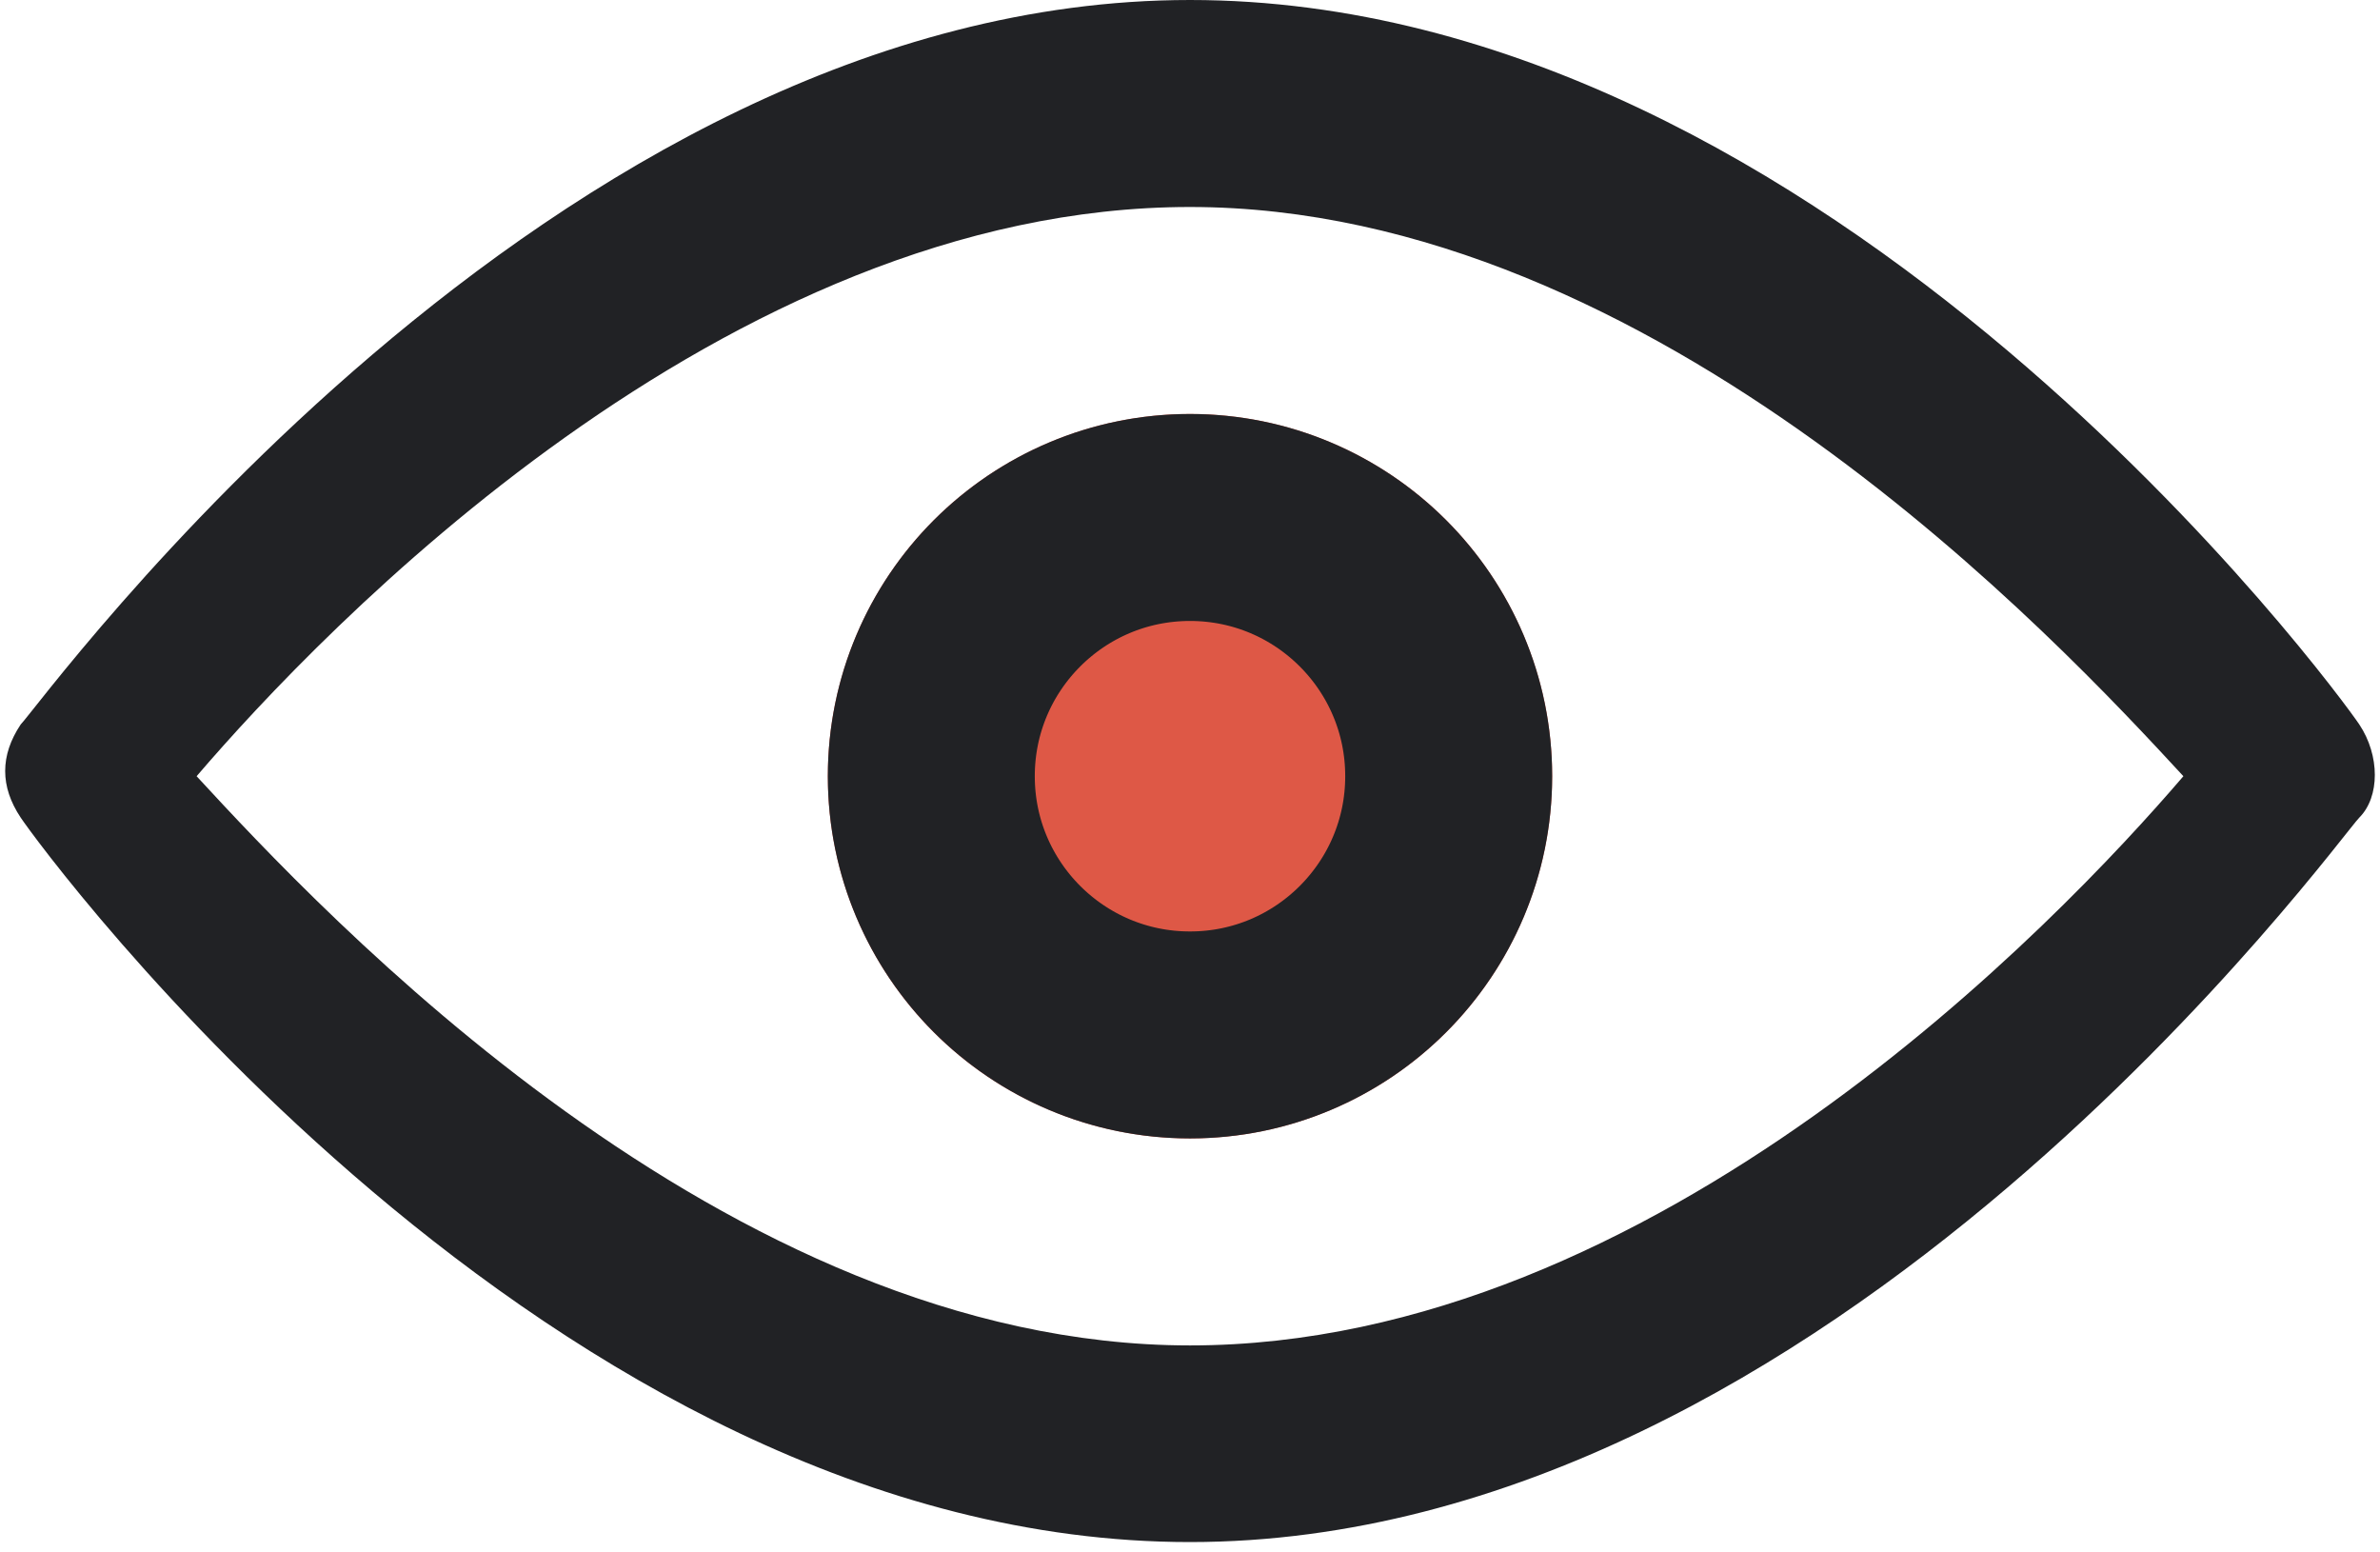 <?xml version="1.0" encoding="utf-8"?>
<!-- Generator: Adobe Illustrator 24.2.0, SVG Export Plug-In . SVG Version: 6.00 Build 0)  -->
<svg version="1.1" id="Слой_1" xmlns="http://www.w3.org/2000/svg" xmlns:xlink="http://www.w3.org/1999/xlink" x="0px" y="0px"
	 viewBox="0 0 23 15" style="enable-background:new 0 0 23 15;" xml:space="preserve">
<style type="text/css">
	.st0{fill:#212225;}
	.st1{fill:#DE5846;}
	.st2{fill:none;stroke:#212225;stroke-width:2;}
</style>
<g id="icon_2" transform="translate(-451 -234)">
	<path id="Forma_1" class="st0" d="M473.8,241c-0.2-0.3-5.1-7-11.3-7s-11.1,6.8-11.3,7c-0.2,0.3-0.2,0.6,0,0.9c0.2,0.3,5.1,7,11.3,7
		s11.1-6.8,11.3-7C474,241.7,474,241.3,473.8,241z M462.5,247c-4.5,0-8.4-4.2-9.6-5.5c1.2-1.4,5.1-5.5,9.6-5.5s8.4,4.2,9.6,5.5
		C470.9,242.9,467,247,462.5,247L462.5,247z"/>
	<g id="Эллипс_968" transform="translate(459 238)">
		<circle class="st1" cx="3.5" cy="3.5" r="3.5"/>
		<circle class="st2" cx="3.5" cy="3.5" r="2.5"/>
	</g>
</g>
</svg>
